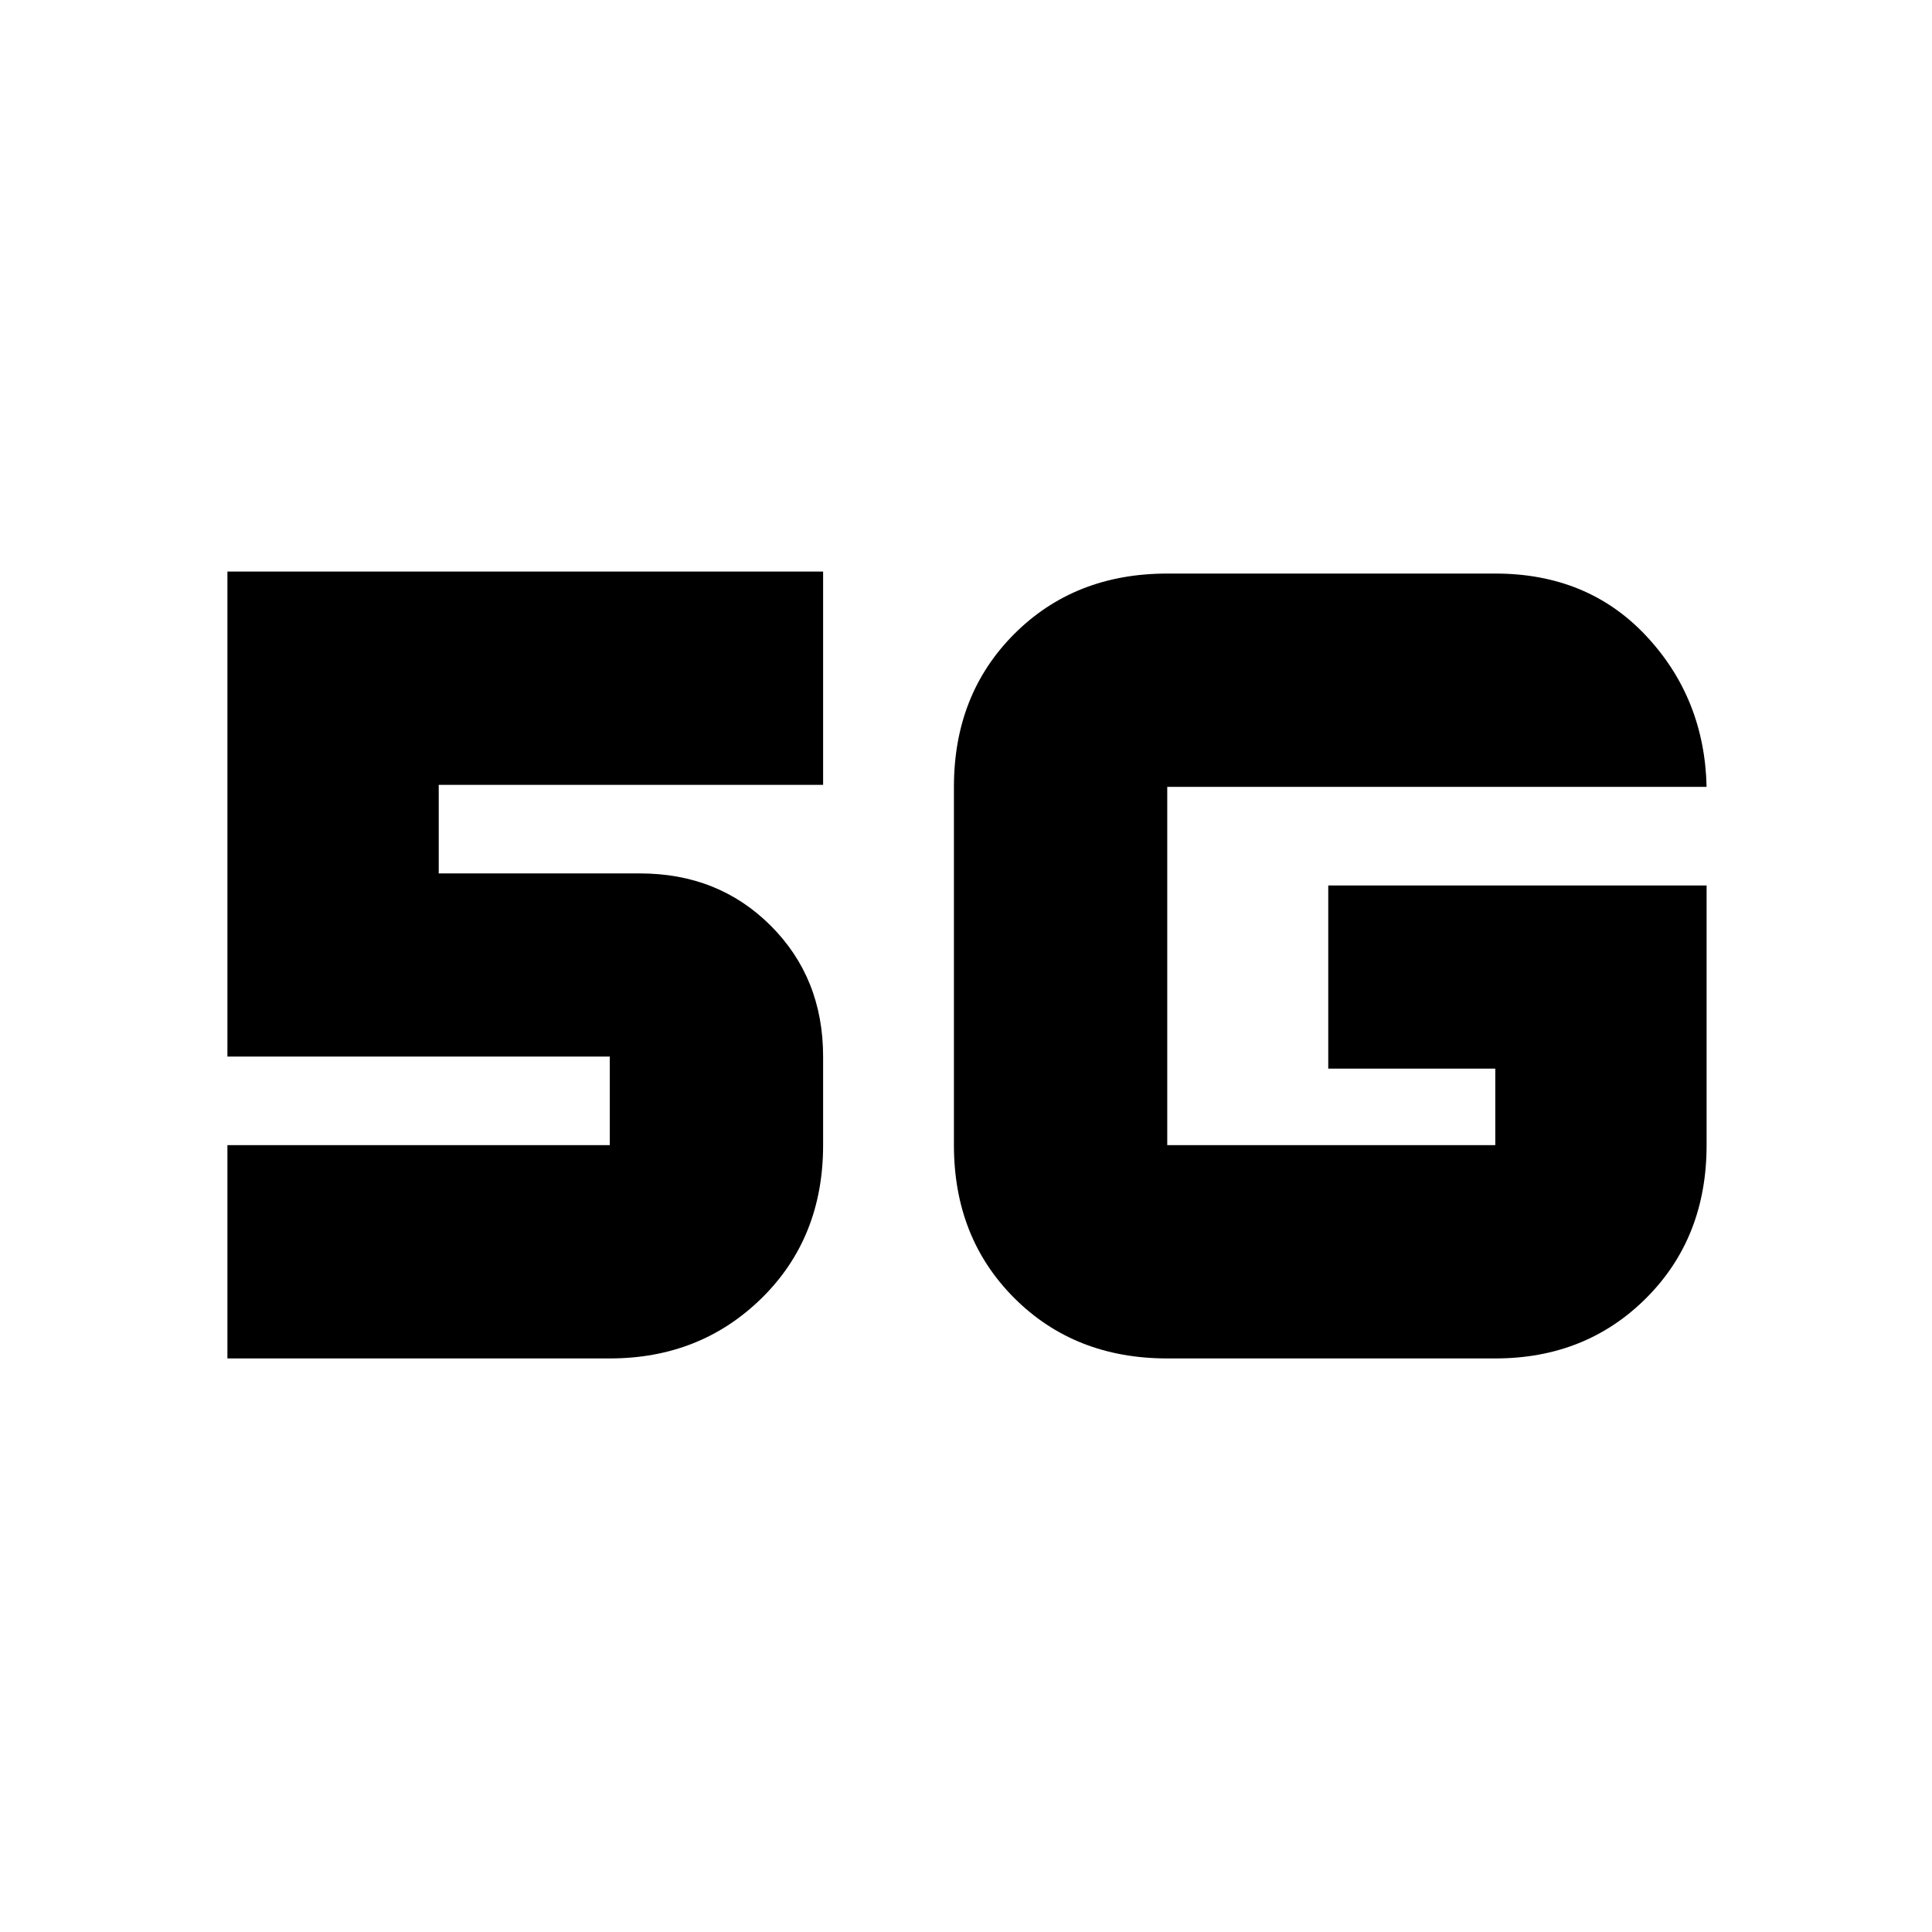 <svg xmlns="http://www.w3.org/2000/svg" height="24" width="24"><path d="M2.825 16.875v-2.65h4.75v-1.1h-4.75V7.1h7.4v2.65H5.45v1.1h2.5q.975 0 1.625.65t.65 1.625v1.1q0 1.15-.762 1.9-.763.75-1.888.75ZM21.2 11v3.225q0 1.15-.75 1.9t-1.875.75H14.5q-1.15 0-1.9-.75t-.75-1.9v-4.45q0-1.15.75-1.9t1.9-.75h4.075q1.15 0 1.875.775.725.775.75 1.875h-6.7v4.45h4.075v-.95H16.5V11Z"/></svg>